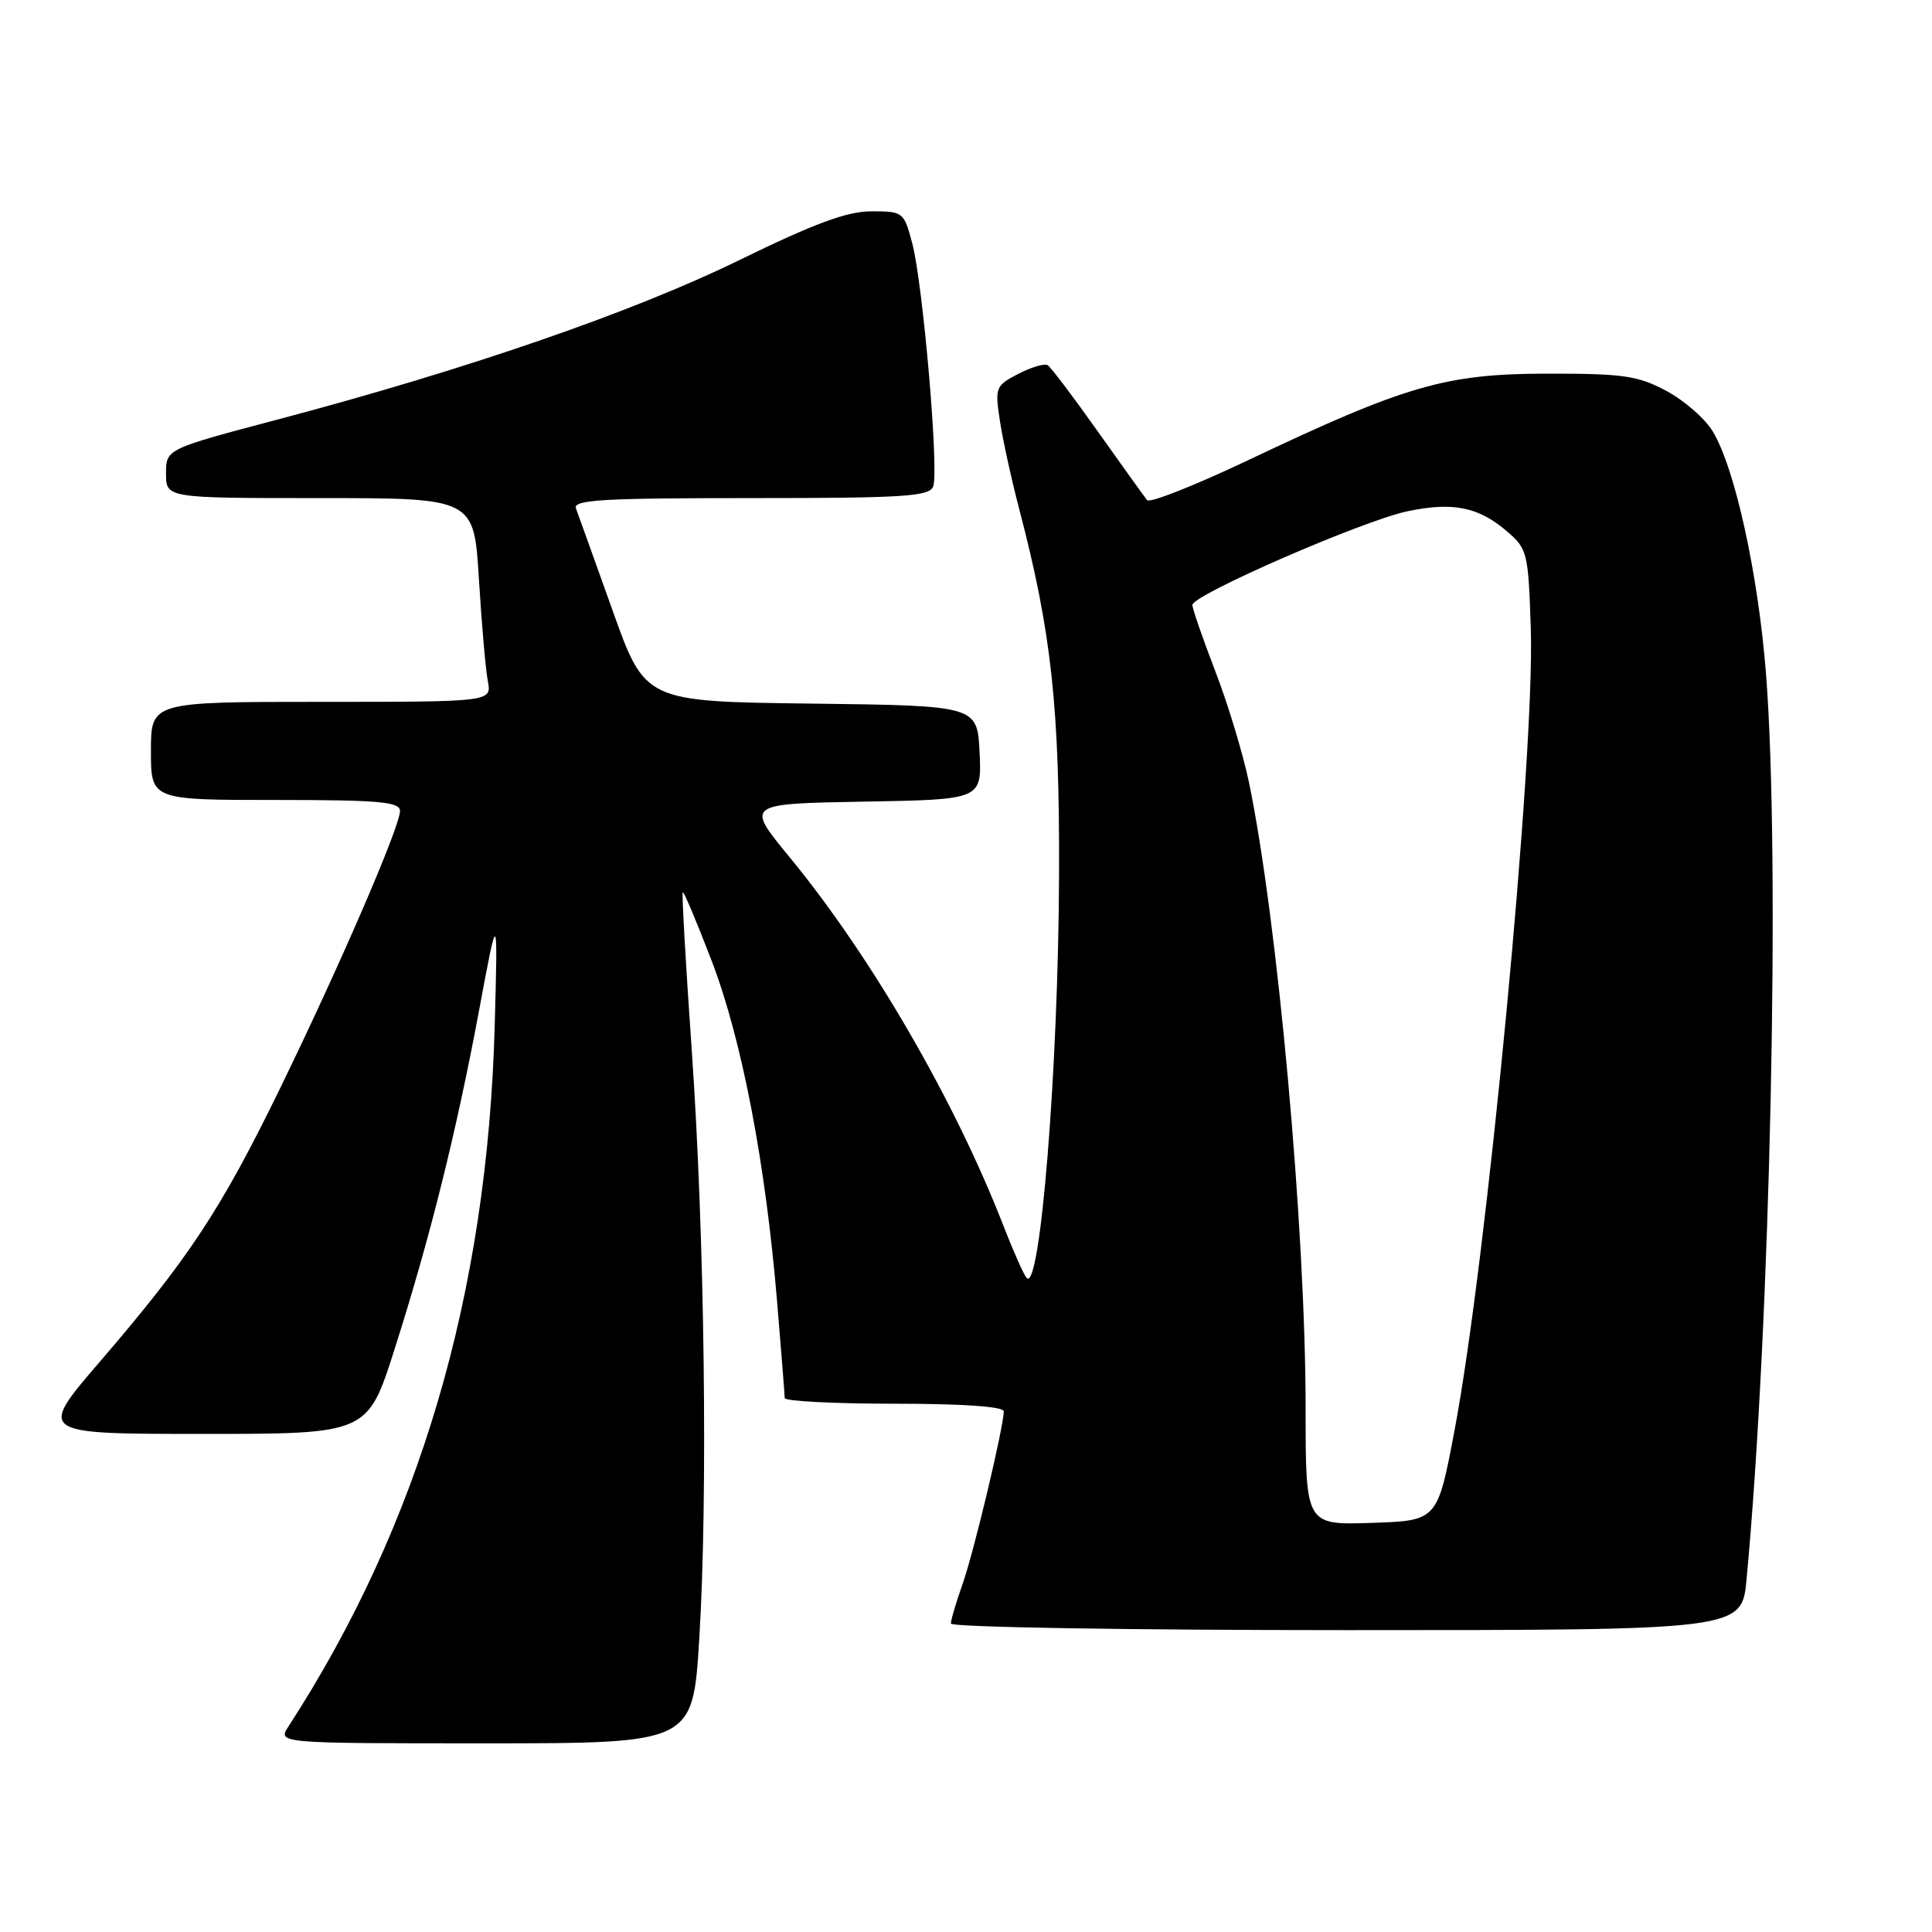 <?xml version="1.0" encoding="UTF-8" standalone="no"?>
<!DOCTYPE svg PUBLIC "-//W3C//DTD SVG 1.1//EN" "http://www.w3.org/Graphics/SVG/1.1/DTD/svg11.dtd" >
<svg xmlns="http://www.w3.org/2000/svg" xmlns:xlink="http://www.w3.org/1999/xlink" version="1.1" viewBox="0 0 256 256">
 <g >
 <path fill="currentColor"
d=" M 92.65 217.25 C 93.82 198.41 93.37 163.64 91.65 139.00 C 90.86 127.72 90.33 118.38 90.47 118.23 C 90.60 118.07 92.33 122.18 94.31 127.34 C 98.31 137.79 101.46 154.23 102.98 172.60 C 103.52 179.15 103.98 184.84 103.98 185.25 C 103.99 185.66 110.53 186.00 118.50 186.00 C 127.60 186.00 133.00 186.38 133.00 187.01 C 133.00 189.06 129.05 205.64 127.55 209.88 C 126.70 212.28 126.00 214.64 126.00 215.13 C 126.00 215.61 149.16 216.00 178.40 216.00 C 230.80 216.00 230.80 216.00 231.43 209.25 C 234.59 175.42 235.91 113.84 234.01 89.34 C 232.98 76.08 229.88 61.98 226.94 57.15 C 225.92 55.46 223.15 53.05 220.79 51.79 C 217.03 49.78 215.09 49.50 205.00 49.51 C 191.55 49.53 186.29 51.05 165.32 61.01 C 158.34 64.32 152.35 66.69 152.00 66.27 C 151.65 65.84 148.71 61.75 145.47 57.18 C 142.23 52.60 139.23 48.64 138.82 48.39 C 138.40 48.13 136.65 48.65 134.93 49.54 C 131.93 51.09 131.82 51.35 132.48 55.68 C 132.85 58.18 134.01 63.47 135.05 67.45 C 139.33 83.79 140.41 93.69 140.33 116.00 C 140.24 141.50 137.83 171.39 136.03 169.33 C 135.64 168.87 134.27 165.80 132.99 162.50 C 126.54 145.86 115.41 126.67 104.56 113.50 C 98.80 106.50 98.80 106.50 114.44 106.22 C 130.09 105.95 130.09 105.95 129.80 99.72 C 129.50 93.50 129.50 93.50 107.48 93.23 C 85.47 92.96 85.47 92.96 81.16 80.86 C 78.78 74.21 76.61 68.14 76.32 67.38 C 75.87 66.23 79.74 66.00 99.42 66.00 C 119.76 66.00 123.15 65.79 123.65 64.46 C 124.44 62.42 122.30 37.64 120.88 32.25 C 119.78 28.09 119.67 28.00 115.48 28.00 C 112.24 28.00 107.94 29.59 97.85 34.52 C 83.78 41.39 61.78 48.98 36.75 55.60 C 22.00 59.50 22.00 59.50 22.00 62.75 C 22.00 66.00 22.00 66.00 42.40 66.00 C 62.81 66.00 62.81 66.00 63.46 76.75 C 63.82 82.66 64.35 88.74 64.64 90.25 C 65.16 93.00 65.16 93.00 42.58 93.00 C 20.00 93.00 20.00 93.00 20.00 99.50 C 20.00 106.00 20.00 106.00 36.50 106.00 C 50.27 106.00 53.00 106.24 53.00 107.46 C 53.00 109.55 44.92 128.22 36.97 144.50 C 29.23 160.35 25.01 166.73 13.25 180.41 C 5.00 190.00 5.00 190.00 26.85 190.00 C 48.71 190.00 48.71 190.00 52.29 178.75 C 56.98 164.03 60.45 150.12 63.50 133.78 C 65.97 120.50 65.97 120.50 65.55 136.00 C 64.57 171.45 55.58 201.99 38.23 228.75 C 36.77 231.00 36.77 231.00 64.28 231.00 C 91.80 231.00 91.80 231.00 92.65 217.25 Z  M 173.00 186.62 C 173.00 162.88 169.29 121.95 165.49 103.64 C 164.70 99.87 162.70 93.25 161.03 88.93 C 159.36 84.60 158.00 80.66 158.00 80.16 C 158.00 78.83 180.62 68.97 186.52 67.74 C 192.53 66.48 195.92 67.17 199.70 70.42 C 202.39 72.72 202.51 73.25 202.84 83.34 C 203.38 100.10 197.04 166.74 192.74 189.50 C 190.47 201.50 190.47 201.50 181.74 201.79 C 173.00 202.08 173.00 202.08 173.00 186.62 Z "/>
</g>
</svg>